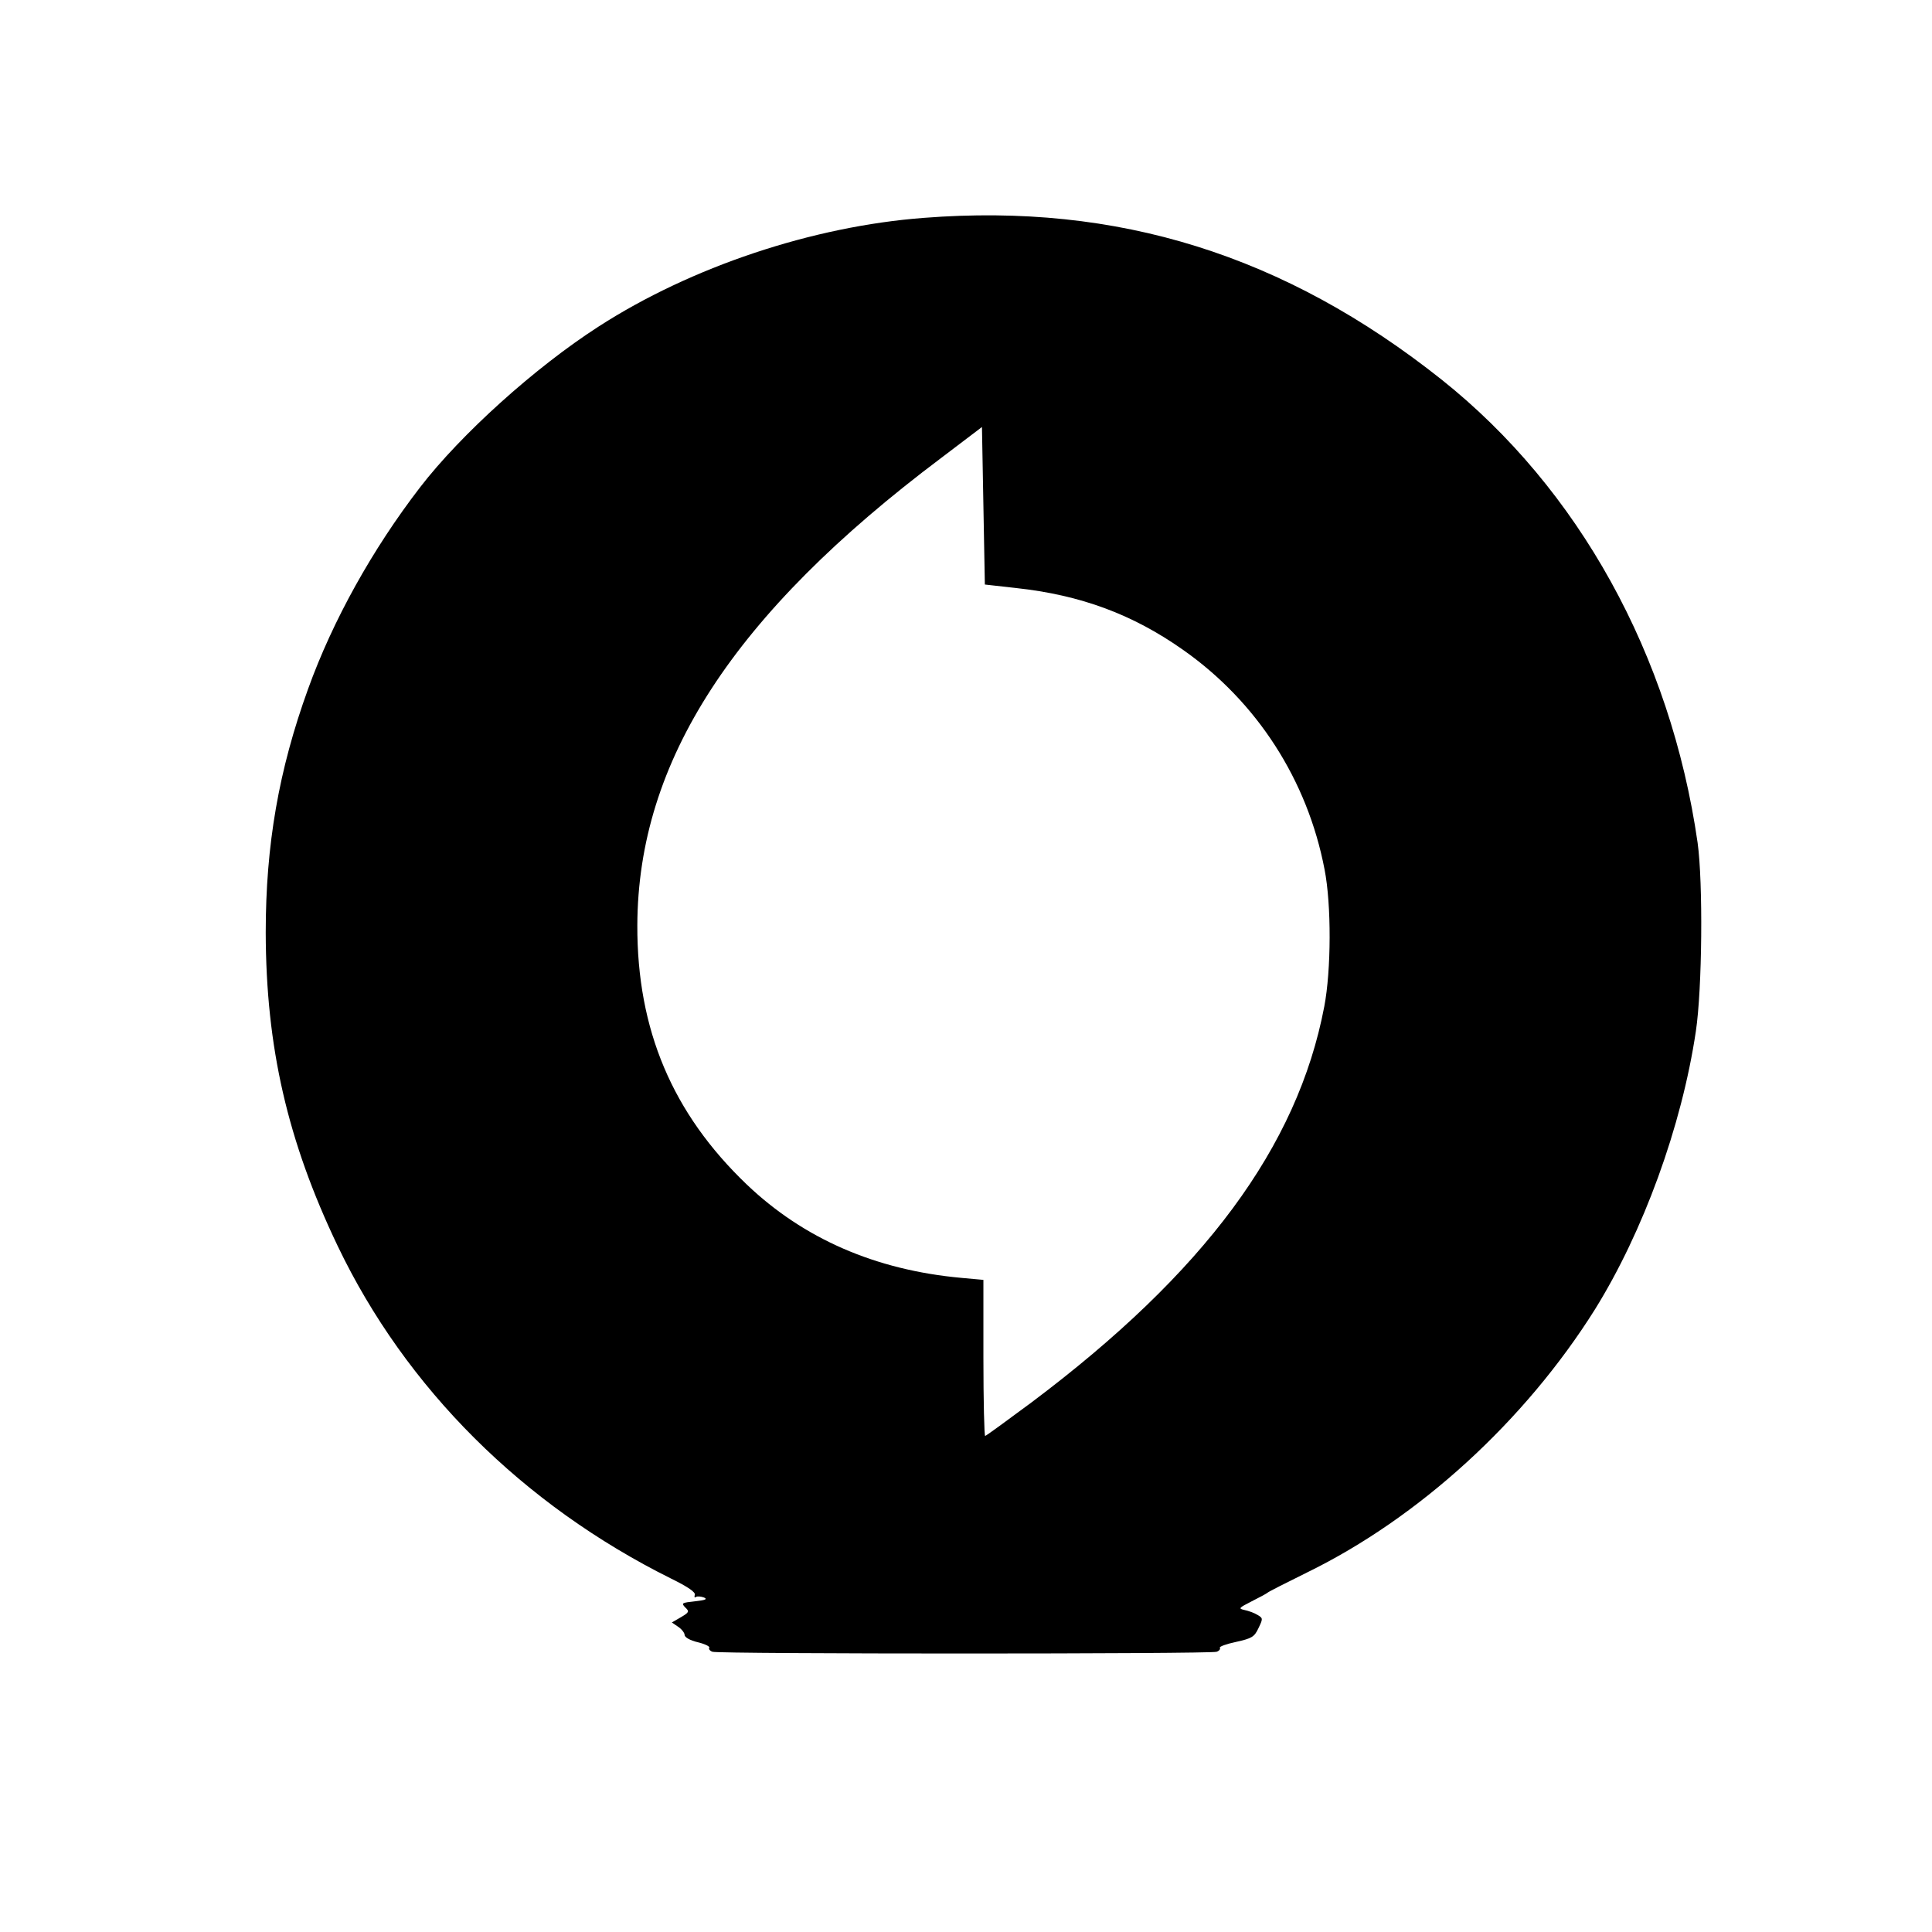<?xml version="1.0" standalone="no"?>
<!DOCTYPE svg PUBLIC "-//W3C//DTD SVG 20010904//EN"
 "http://www.w3.org/TR/2001/REC-SVG-20010904/DTD/svg10.dtd">
<svg version="1.0" xmlns="http://www.w3.org/2000/svg"
 width="666pt" height="666pt" viewBox="0 0 666 666"
 preserveAspectRatio="xMidYMid meet">

<g transform="translate(0,666) scale(0.1,-0.1)"
fill="#000000" stroke="none">
<path d="M3185 5909 c-384 -29 -803 -169 -1122 -375 -219 -141 -474 -371 -615
-554 -164 -213 -301 -459 -386 -695 -101 -279 -146 -537 -146 -840 1 -395 75
-718 248 -1080 235 -491 639 -893 1150 -1147 57 -28 85 -47 81 -56 -2 -7 -1
-11 4 -7 5 3 17 2 28 -2 13 -6 4 -9 -31 -13 -46 -5 -48 -6 -34 -21 15 -14 14
-17 -15 -34 l-31 -18 22 -15 c12 -8 22 -21 22 -28 0 -8 19 -19 45 -25 25 -6
43 -15 40 -19 -3 -4 2 -11 11 -14 20 -8 1718 -8 1738 0 9 3 14 10 11 14 -2 4
23 13 56 20 54 12 63 17 77 47 16 33 16 35 -3 46 -11 7 -31 14 -45 17 -22 5
-20 7 25 30 28 14 52 27 55 30 3 3 64 34 135 69 387 189 752 523 993 907 166
267 299 630 348 959 22 147 25 513 6 650 -93 647 -410 1220 -882 1596 -541
430 -1117 610 -1785 558z m317 -1276 c223 -24 403 -91 576 -213 255 -179 429
-449 488 -757 24 -122 23 -348 -1 -473 -92 -483 -413 -917 -1010 -1365 -85
-63 -156 -115 -159 -115 -3 0 -6 121 -6 269 l0 269 -77 7 c-295 27 -543 135
-739 322 -256 245 -378 533 -377 893 2 566 331 1073 1047 1611 l141 107 5
-272 5 -271 107 -12z"/>
</g>
</svg>
